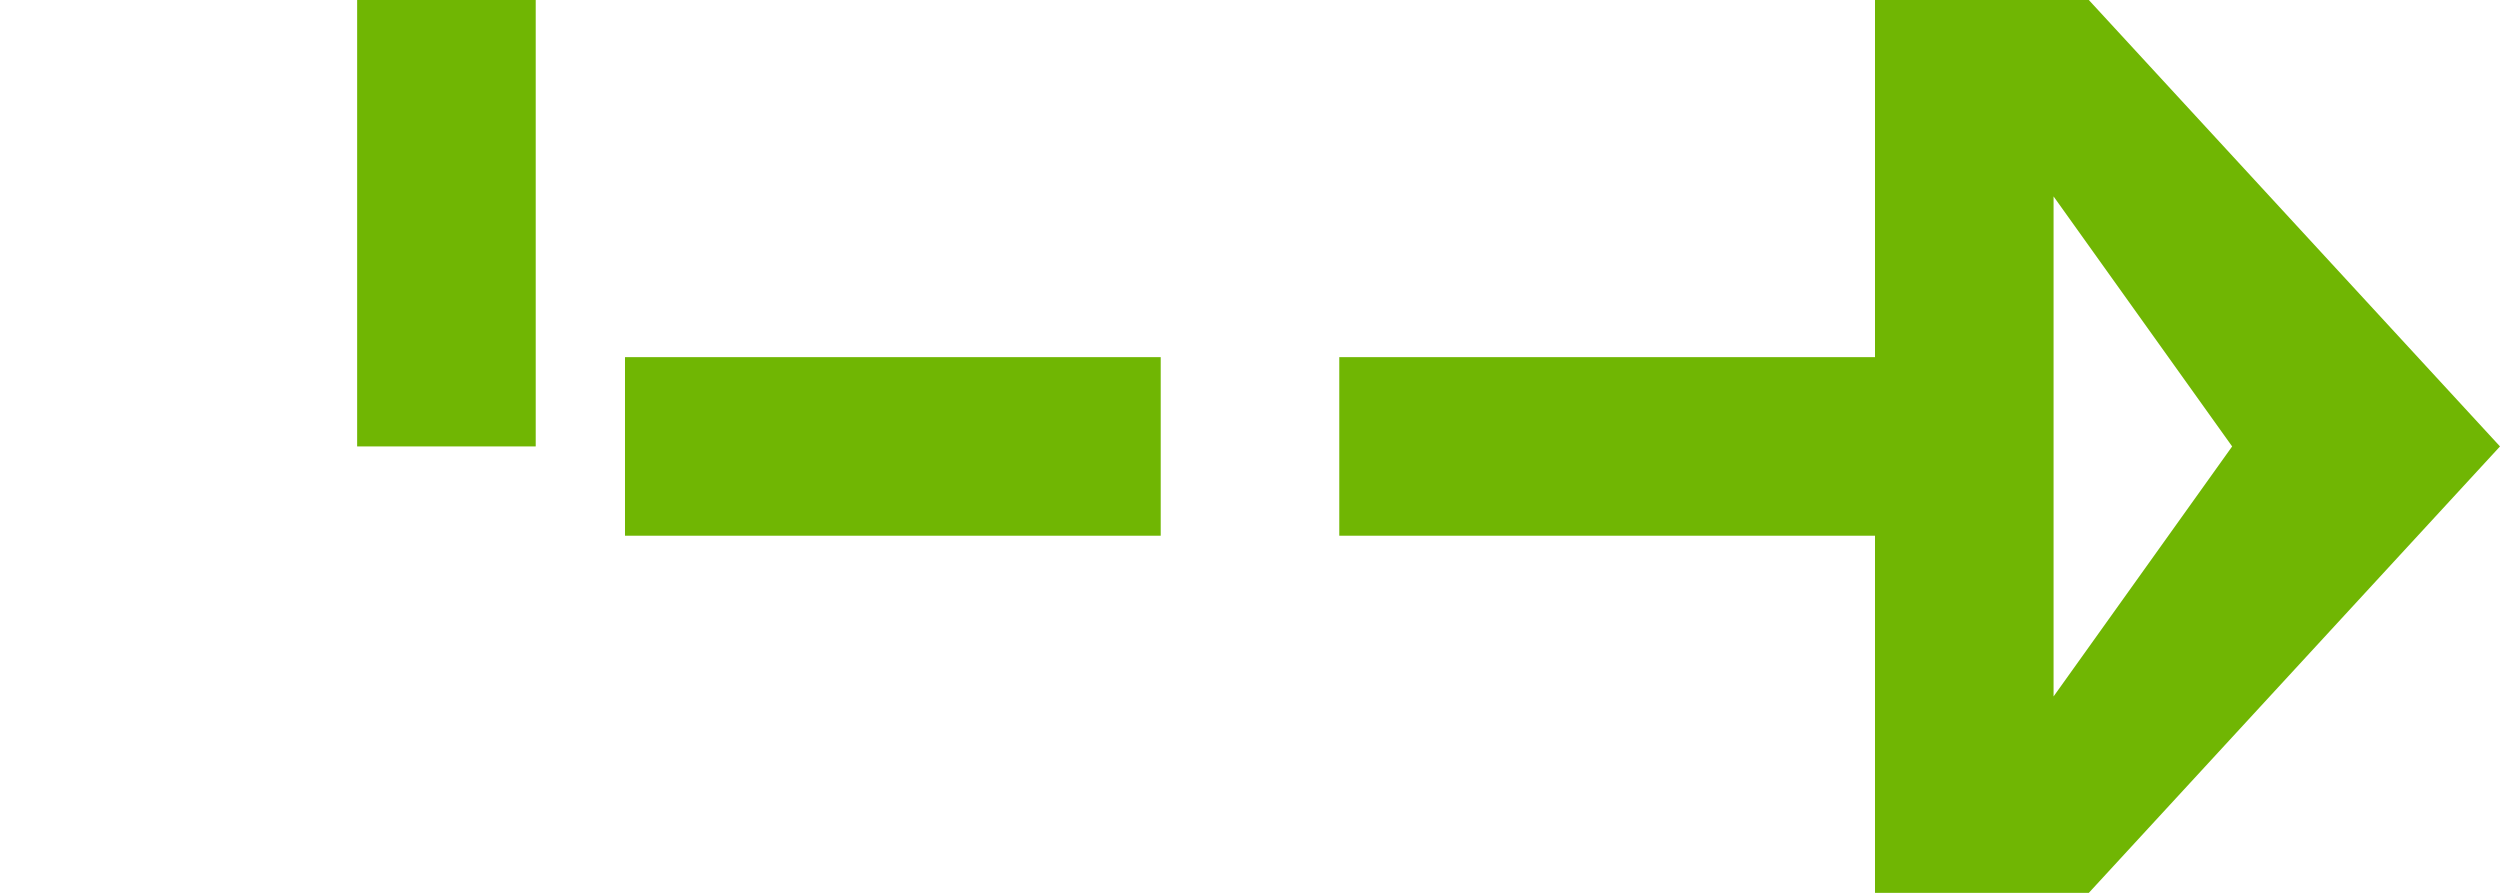 ﻿<?xml version="1.0" encoding="utf-8"?>
<svg version="1.1" xmlns:xlink="http://www.w3.org/1999/xlink" width="28px" height="10px" preserveAspectRatio="xMinYMid meet" viewBox="816 377  28 8" xmlns="http://www.w3.org/2000/svg">
  <path d="M 805 327  L 821 327  L 821 381  L 838 381  " stroke-width="2" stroke-dasharray="6,2" stroke="#70b603" fill="none" />
  <path d="M 802.5 323.5  A 3.5 3.5 0 0 0 799 327 A 3.5 3.5 0 0 0 802.5 330.5 A 3.5 3.5 0 0 0 806 327 A 3.5 3.5 0 0 0 802.5 323.5 Z M 802.5 325.5  A 1.5 1.5 0 0 1 804 327 A 1.5 1.5 0 0 1 802.5 328.5 A 1.5 1.5 0 0 1 801 327 A 1.5 1.5 0 0 1 802.5 325.5 Z M 837 388.6  L 844 381  L 837 373.4  L 837 388.6  Z M 839 383.8  L 839 378.2  L 841 381  L 839 383.8  Z " fill-rule="nonzero" fill="#70b603" stroke="none" />
</svg>